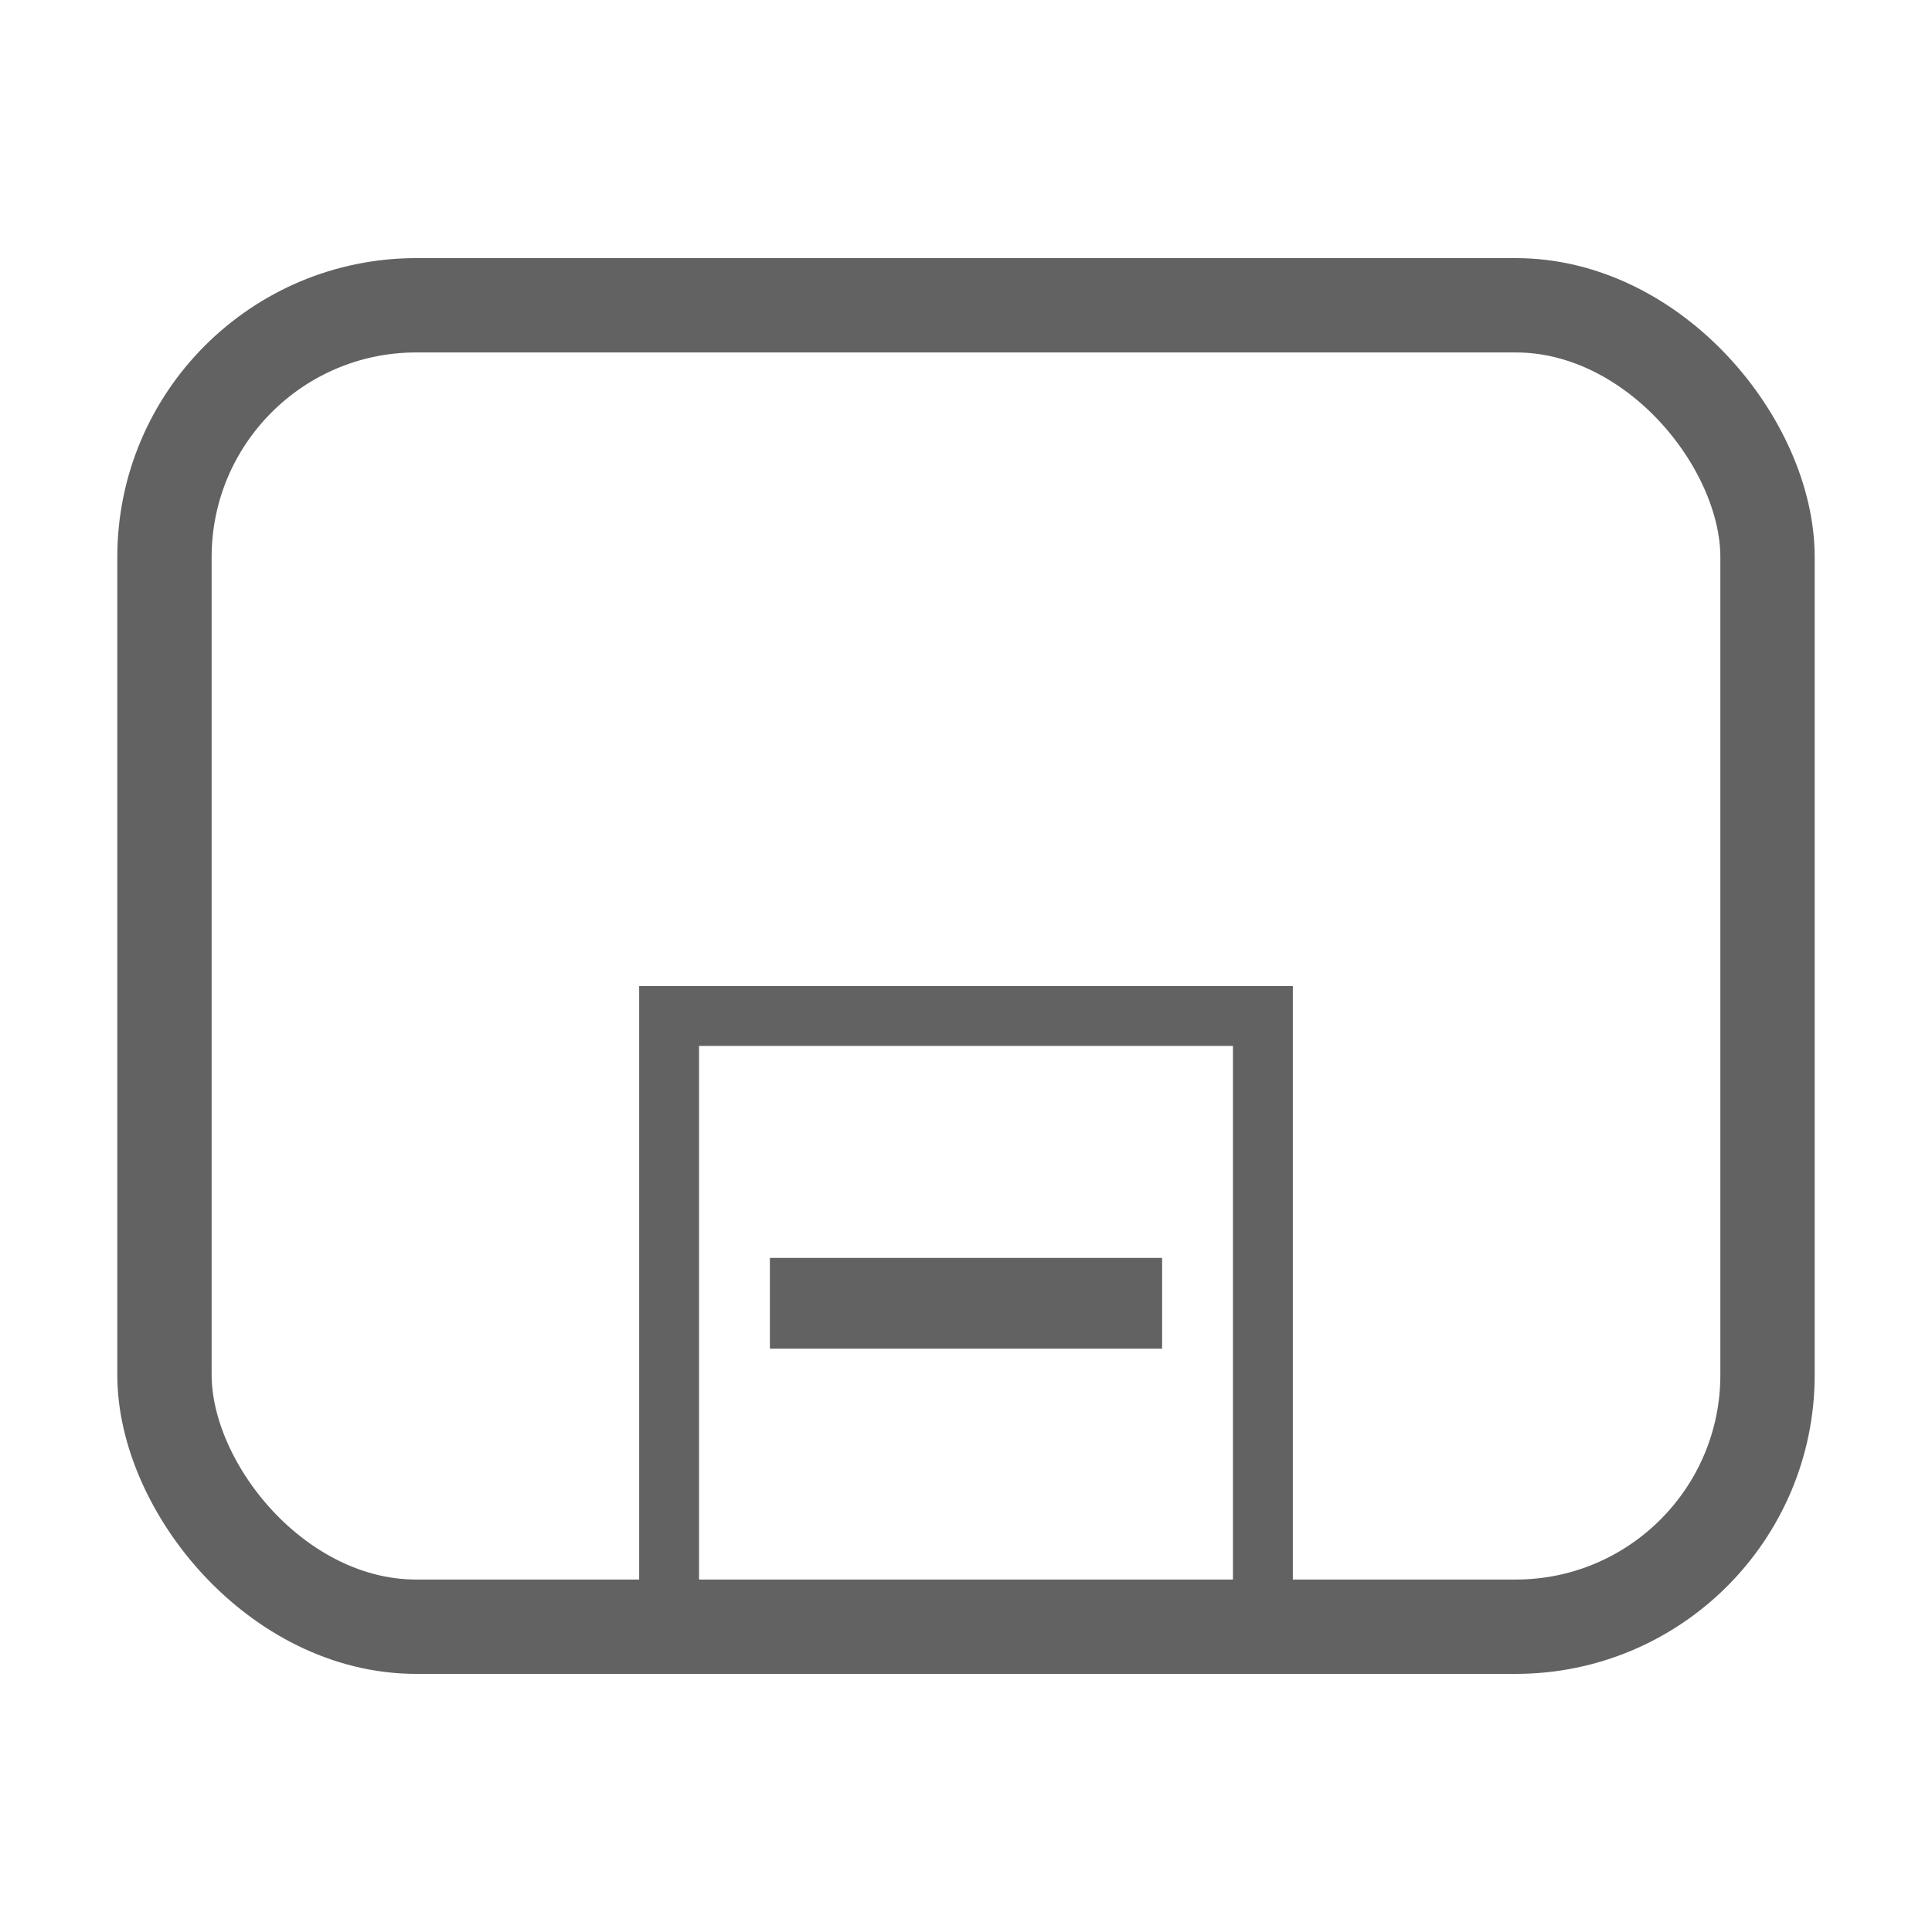 <svg xmlns="http://www.w3.org/2000/svg" xmlns:xlink="http://www.w3.org/1999/xlink" width="2048" height="2048" preserveAspectRatio="xMidYMid meet" viewBox="0 0 2048 2048" style="-ms-transform: rotate(360deg); -webkit-transform: rotate(360deg); transform: rotate(360deg);"><g transform="translate(0 995.638)"><path d="M677.543 49.587V742.5h692.914V49.587H677.543zm63.468 63.489h565.978v565.956H741.01V113.076z" fill="#626262"/><path d="M816.126 337.803v96.207h415.748v-96.207z" fill="#626262"/><rect width="1699.302" height="1400.778" x="174.349" y="-672.027" rx="266.951" fill="none" stroke="#626262" stroke-width="100" stroke-linecap="round" stroke-linejoin="round"/></g><rect x="0" y="0" width="2048" height="2048" fill="rgba(0, 0, 0, 0)" /></svg>